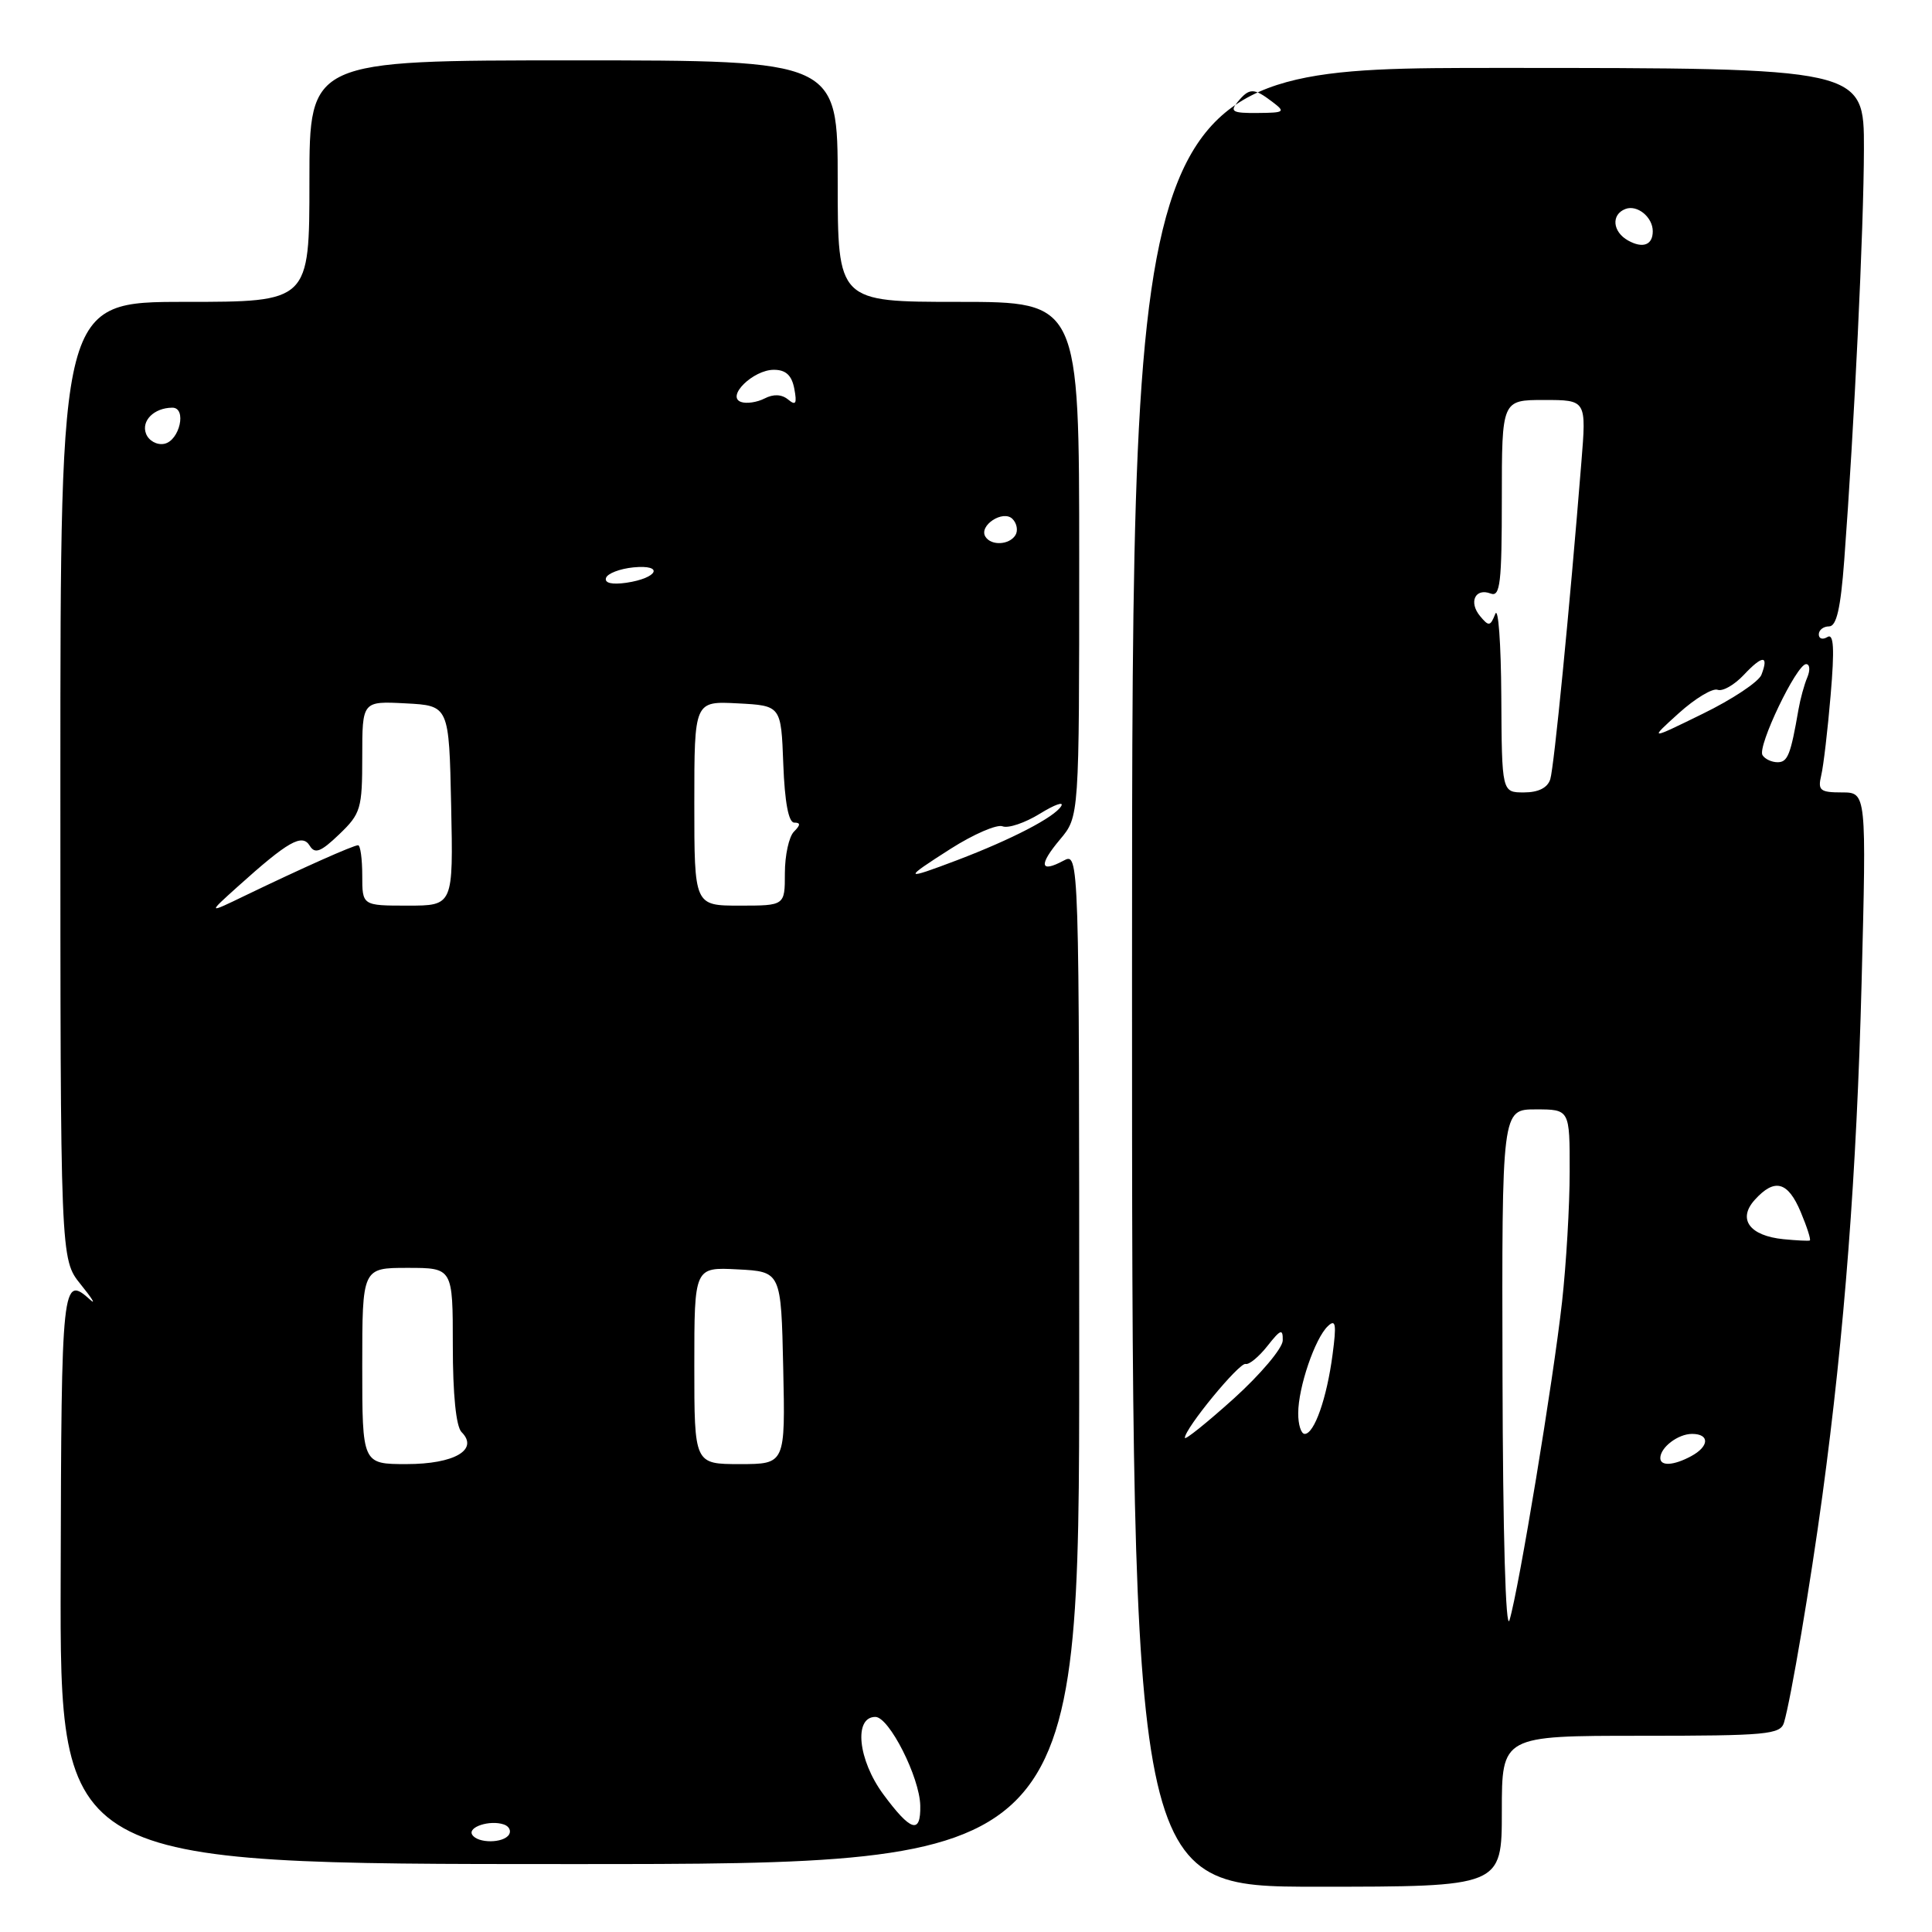 <?xml version="1.0" encoding="UTF-8" standalone="no"?>
<!DOCTYPE svg PUBLIC "-//W3C//DTD SVG 1.1//EN" "http://www.w3.org/Graphics/SVG/1.1/DTD/svg11.dtd" >
<svg xmlns="http://www.w3.org/2000/svg" xmlns:xlink="http://www.w3.org/1999/xlink" version="1.1" viewBox="0 0 256 256">
 <g >
 <path fill="currentColor"
d=" M 199.00 240.00 C 199.00 230.00 199.00 230.00 217.43 230.00 C 234.12 230.00 235.91 229.83 236.39 228.25 C 237.30 225.19 239.89 209.88 241.48 198.15 C 244.40 176.60 246.02 155.42 246.67 130.25 C 247.32 105.00 247.32 105.00 244.05 105.00 C 241.17 105.00 240.85 104.73 241.32 102.75 C 241.62 101.51 242.18 96.72 242.57 92.10 C 243.10 85.91 242.98 83.89 242.14 84.41 C 241.51 84.80 241.00 84.64 241.00 84.06 C 241.00 83.48 241.61 83.00 242.36 83.00 C 243.35 83.00 243.89 80.63 244.37 74.25 C 245.70 56.51 246.96 30.20 246.98 19.75 C 247.00 9.00 247.00 9.00 198.50 9.00 C 150.00 9.00 150.00 9.00 150.00 129.50 C 150.00 250.00 150.00 250.00 174.50 250.00 C 199.00 250.00 199.00 250.00 199.00 240.00 Z  M 143.00 179.96 C 143.00 112.93 143.00 112.93 140.91 114.05 C 137.79 115.72 137.61 114.62 140.46 111.23 C 143.00 108.21 143.00 108.21 143.00 74.11 C 143.00 40.00 143.00 40.00 127.00 40.00 C 111.00 40.00 111.00 40.00 111.00 24.00 C 111.00 8.00 111.00 8.00 76.00 8.00 C 41.00 8.00 41.00 8.00 41.00 24.00 C 41.00 40.00 41.00 40.00 24.50 40.00 C 8.00 40.00 8.00 40.00 8.00 103.42 C 8.00 166.85 8.00 166.85 10.68 170.17 C 12.16 172.00 12.75 172.94 11.98 172.25 C 8.23 168.86 8.13 169.79 8.04 209.00 C 7.94 247.00 7.94 247.00 75.47 247.00 C 143.00 247.00 143.00 247.00 143.00 179.96 Z  M 199.09 182.25 C 199.00 147.00 199.00 147.00 203.50 147.00 C 208.00 147.00 208.00 147.00 207.99 155.25 C 207.99 159.79 207.53 167.55 206.98 172.50 C 205.82 182.92 201.27 210.51 200.02 214.67 C 199.51 216.36 199.14 203.27 199.09 182.25 Z  M 220.00 193.20 C 220.00 191.79 222.35 190.00 224.20 190.00 C 226.57 190.00 226.50 191.66 224.07 192.96 C 221.76 194.20 220.00 194.30 220.00 193.20 Z  M 157.00 190.52 C 157.00 189.28 164.22 180.50 165.05 180.73 C 165.51 180.86 166.81 179.78 167.94 178.35 C 169.69 176.13 170.00 176.01 169.97 177.62 C 169.95 178.65 167.02 182.12 163.47 185.33 C 159.91 188.53 157.00 190.87 157.00 190.52 Z  M 172.02 187.25 C 172.03 183.81 174.24 177.33 175.95 175.72 C 176.99 174.73 177.11 175.45 176.57 179.50 C 175.81 185.28 174.15 190.00 172.88 190.00 C 172.40 190.00 172.01 188.76 172.02 187.25 Z  M 236.32 164.20 C 231.82 163.75 230.20 161.54 232.52 158.98 C 235.15 156.07 236.91 156.55 238.61 160.61 C 239.44 162.59 239.98 164.28 239.81 164.37 C 239.64 164.45 238.07 164.37 236.32 164.20 Z  M 198.93 92.25 C 198.89 85.24 198.53 80.33 198.13 81.35 C 197.48 83.00 197.27 83.03 196.12 81.64 C 194.57 79.78 195.48 77.86 197.53 78.65 C 198.78 79.13 199.00 77.22 199.00 66.11 C 199.00 53.00 199.00 53.00 204.60 53.00 C 210.21 53.00 210.21 53.00 209.54 61.25 C 207.96 80.93 205.92 101.63 205.42 103.25 C 205.06 104.39 203.85 105.00 201.93 105.00 C 199.00 105.00 199.00 105.00 198.93 92.25 Z  M 233.54 100.06 C 232.83 98.92 238.06 88.00 239.32 88.00 C 239.81 88.00 239.88 88.79 239.48 89.75 C 239.07 90.71 238.55 92.62 238.31 94.00 C 237.27 100.02 236.88 101.00 235.54 101.00 C 234.76 101.00 233.86 100.58 233.54 100.06 Z  M 222.45 94.50 C 224.62 92.54 226.94 91.15 227.59 91.40 C 228.25 91.65 229.81 90.76 231.06 89.43 C 233.55 86.78 234.41 86.77 233.40 89.41 C 233.04 90.34 229.54 92.67 225.62 94.58 C 218.50 98.07 218.50 98.07 222.45 94.50 Z  M 215.73 31.87 C 213.66 30.71 213.46 28.42 215.38 27.69 C 216.94 27.09 219.00 28.77 219.00 30.64 C 219.00 32.47 217.69 32.96 215.73 31.87 Z  M 164.00 13.50 C 165.55 11.63 166.13 11.63 168.56 13.47 C 170.37 14.84 170.25 14.94 166.63 14.97 C 163.30 15.00 162.93 14.79 164.00 13.50 Z  M 62.57 243.11 C 61.94 242.09 64.90 241.12 66.76 241.75 C 67.45 241.98 67.76 242.58 67.45 243.09 C 66.72 244.26 63.29 244.28 62.57 243.11 Z  M 117.04 237.75 C 113.68 233.19 113.10 227.50 115.99 227.50 C 117.81 227.50 121.86 235.49 121.94 239.25 C 122.02 243.10 120.68 242.68 117.04 237.75 Z  M 48.00 181.00 C 48.00 168.00 48.00 168.00 54.00 168.00 C 60.00 168.00 60.00 168.00 60.00 178.30 C 60.00 184.77 60.43 189.03 61.16 189.76 C 63.49 192.09 60.20 194.00 53.88 194.00 C 48.00 194.00 48.00 194.00 48.00 181.00 Z  M 92.00 180.95 C 92.00 167.90 92.00 167.90 97.75 168.20 C 103.50 168.50 103.50 168.50 103.78 181.25 C 104.06 194.00 104.06 194.00 98.03 194.00 C 92.00 194.00 92.00 194.00 92.00 180.95 Z  M 31.50 117.48 C 38.18 111.47 40.03 110.42 41.04 112.06 C 41.73 113.19 42.51 112.89 44.95 110.55 C 47.81 107.81 48.00 107.16 48.00 100.26 C 48.00 92.90 48.00 92.90 53.75 93.20 C 59.50 93.50 59.50 93.50 59.78 106.75 C 60.06 120.00 60.06 120.00 54.03 120.00 C 48.00 120.00 48.00 120.00 48.00 116.00 C 48.00 113.80 47.75 112.00 47.45 112.00 C 46.82 112.00 40.01 115.04 32.50 118.66 C 27.50 121.08 27.50 121.08 31.50 117.48 Z  M 92.00 106.45 C 92.00 92.90 92.00 92.90 97.75 93.20 C 103.50 93.50 103.50 93.50 103.79 101.25 C 103.98 106.29 104.49 109.00 105.24 109.00 C 106.10 109.00 106.08 109.32 105.20 110.20 C 104.54 110.86 104.00 113.34 104.00 115.70 C 104.00 120.00 104.00 120.00 98.00 120.00 C 92.00 120.00 92.00 120.00 92.00 106.45 Z  M 125.98 112.46 C 129.00 110.54 132.09 109.20 132.84 109.49 C 133.60 109.79 135.83 109.03 137.79 107.82 C 139.75 106.61 141.02 106.16 140.61 106.82 C 139.70 108.30 134.06 111.22 126.87 113.96 C 119.67 116.69 119.58 116.54 125.98 112.46 Z  M 80.30 76.58 C 80.49 75.99 82.13 75.36 83.93 75.18 C 88.04 74.78 87.19 76.60 82.99 77.22 C 81.08 77.49 80.08 77.26 80.30 76.58 Z  M 130.57 71.11 C 129.66 69.64 132.91 67.51 134.16 68.76 C 134.74 69.34 134.92 70.31 134.55 70.91 C 133.74 72.22 131.33 72.34 130.57 71.11 Z  M 19.35 57.47 C 18.69 55.76 20.41 54.04 22.82 54.02 C 24.80 53.99 23.81 58.42 21.75 58.81 C 20.78 59.00 19.70 58.39 19.35 57.47 Z  M 98.19 53.26 C 96.18 52.54 99.80 49.00 102.54 49.00 C 104.12 49.00 104.91 49.72 105.25 51.51 C 105.62 53.48 105.45 53.79 104.43 52.94 C 103.58 52.24 102.49 52.19 101.31 52.80 C 100.32 53.31 98.91 53.52 98.19 53.26 Z "/>
</g>
</svg>